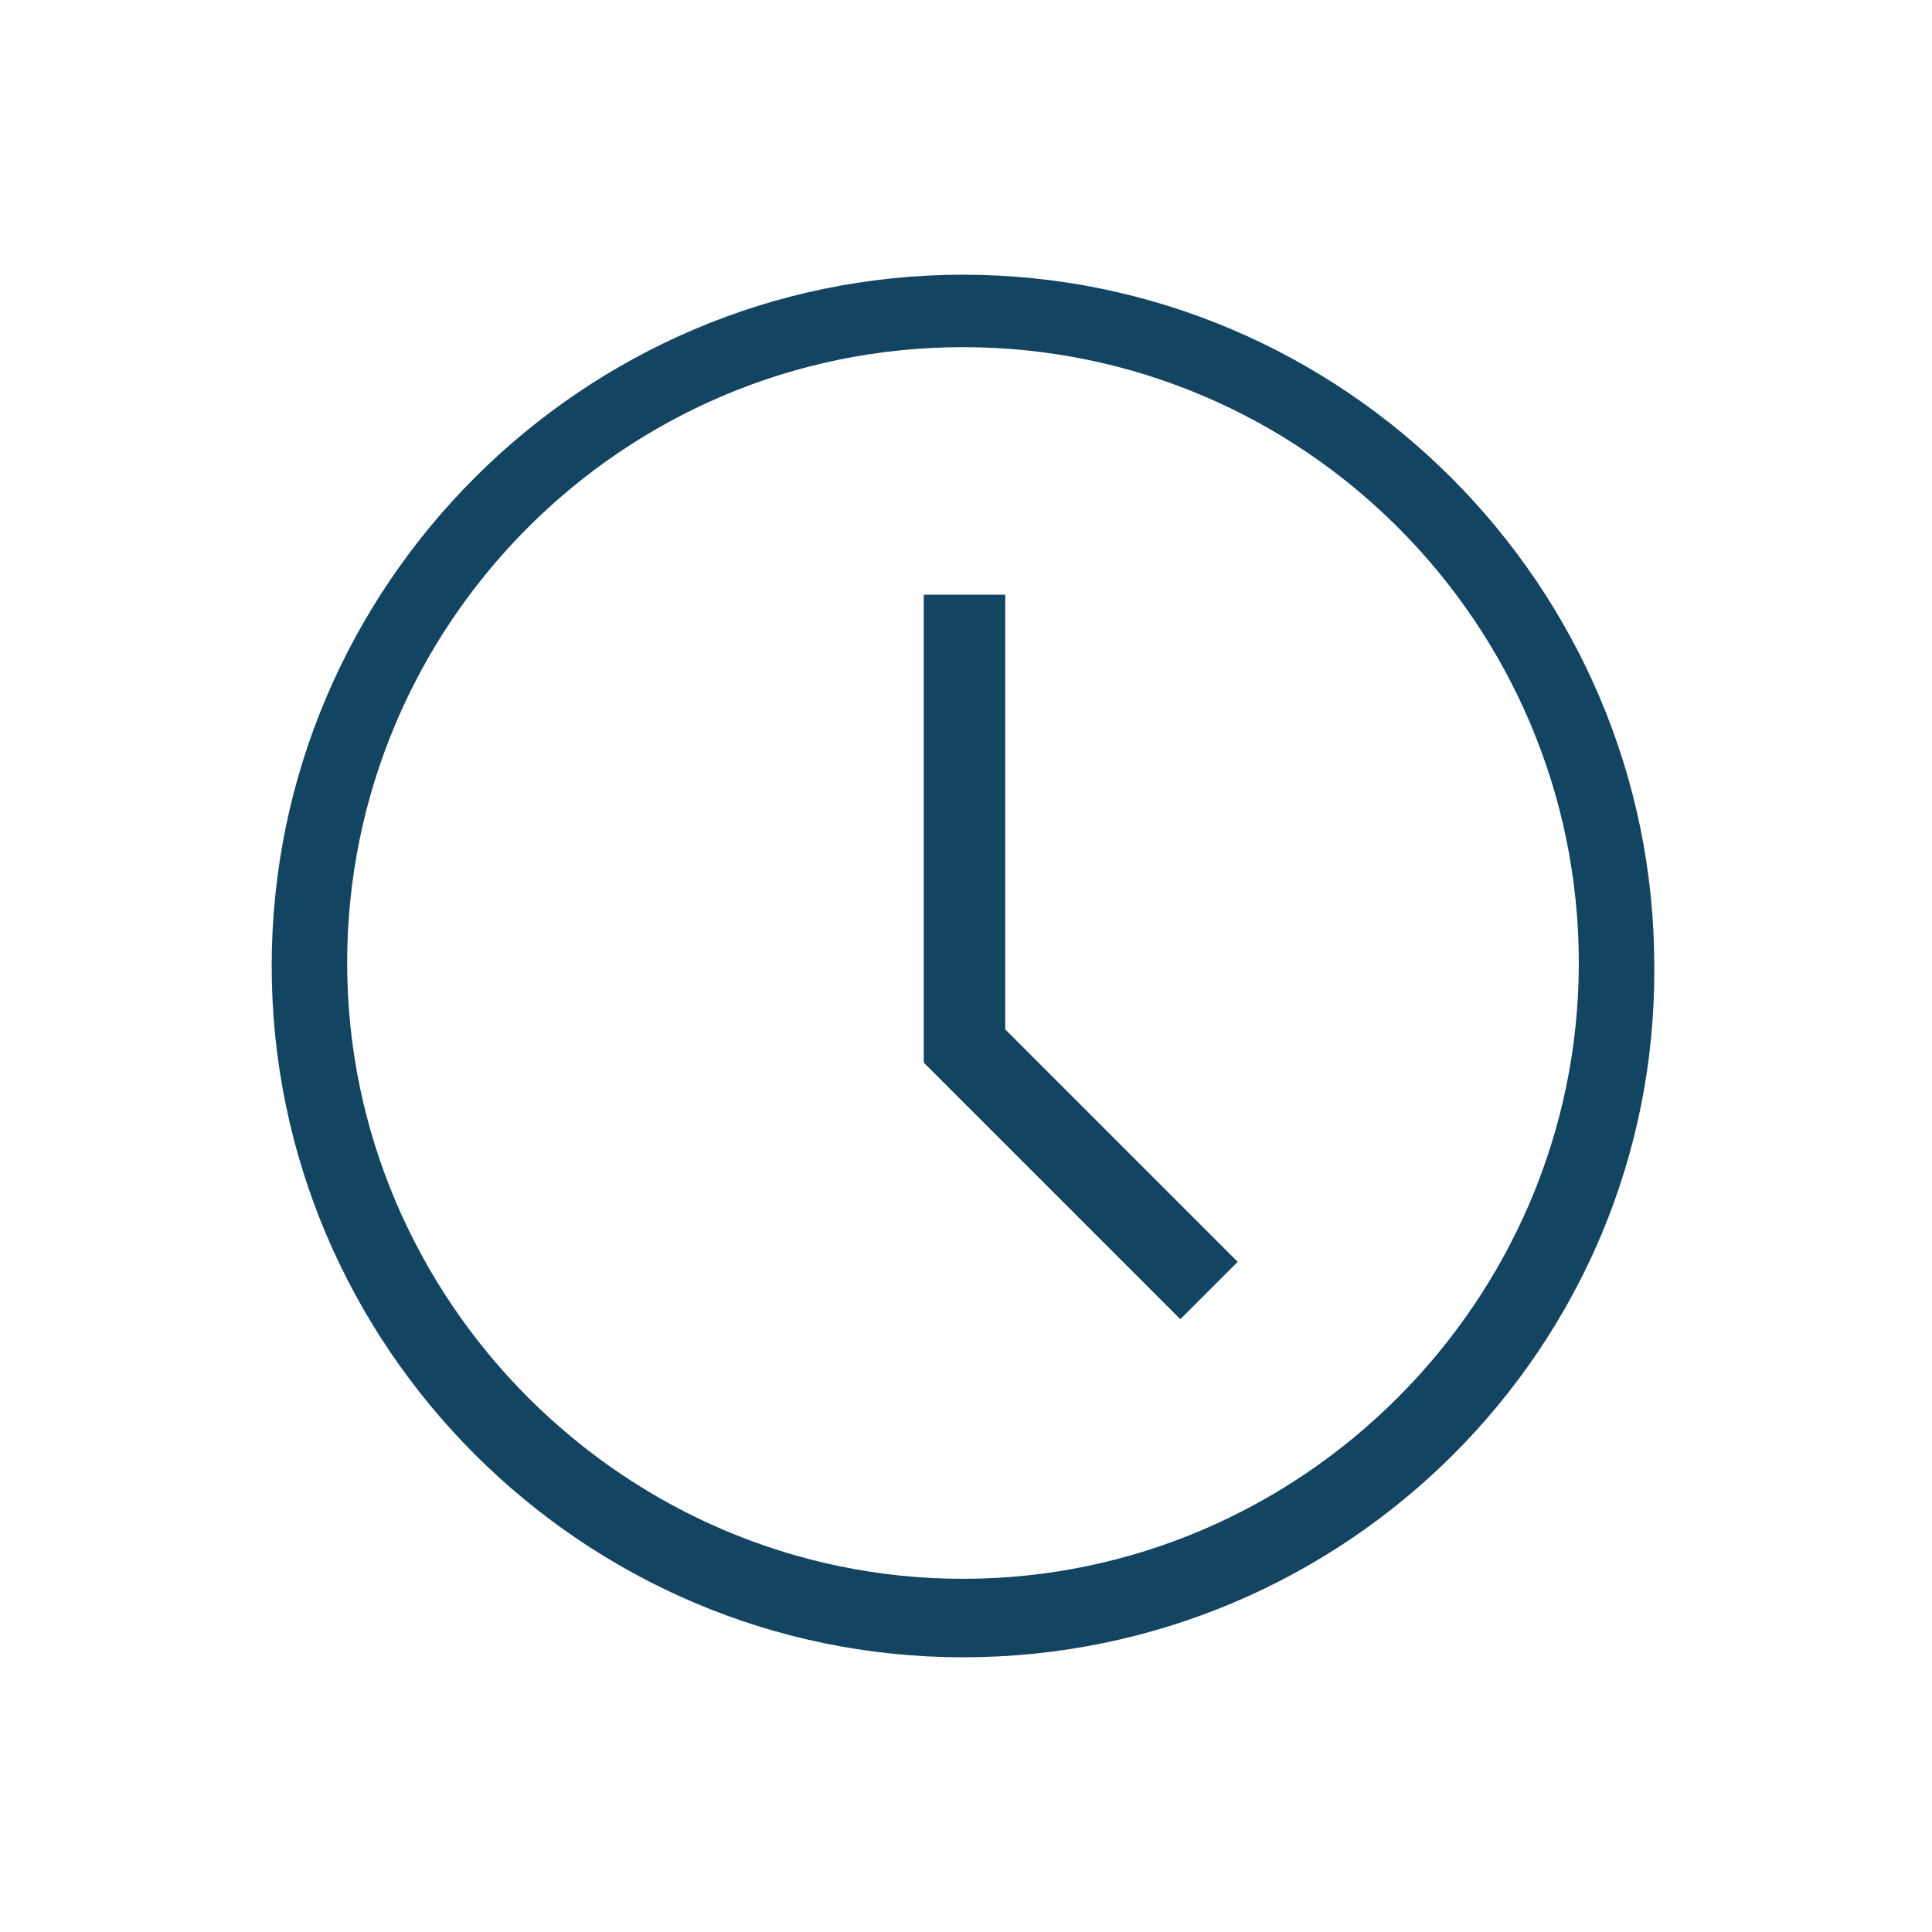 <svg id="Layer_1" version="1.1" viewBox="0 0 64 64" xml:space="preserve" xmlns="http://www.w3.org/2000/svg"><style>.st0{fill:#134563}</style><g id="Icon-Clock" transform="translate(378 428)"><path class="st0" d="M-346.1-373.1c-12.6 0-22.9-10.3-22.9-22.9 0-12.6 10.3-22.9 22.9-22.9 12.6 0 22.9 10.3 22.9 22.9.1 12.6-10.2 22.9-22.9 22.9zm0-43.4c-11.3 0-20.4 9.2-20.4 20.4s9.2 20.4 20.4 20.4 20.4-9.2 20.4-20.4-9.1-20.4-20.4-20.4z" id="Fill-131"/><path class="st0" id="Fill-132" d="M-338.9-384.3l-8.5-8.5v-15.5h2.7v14.4l7.7 7.7-1.9 1.9"/></g></svg>